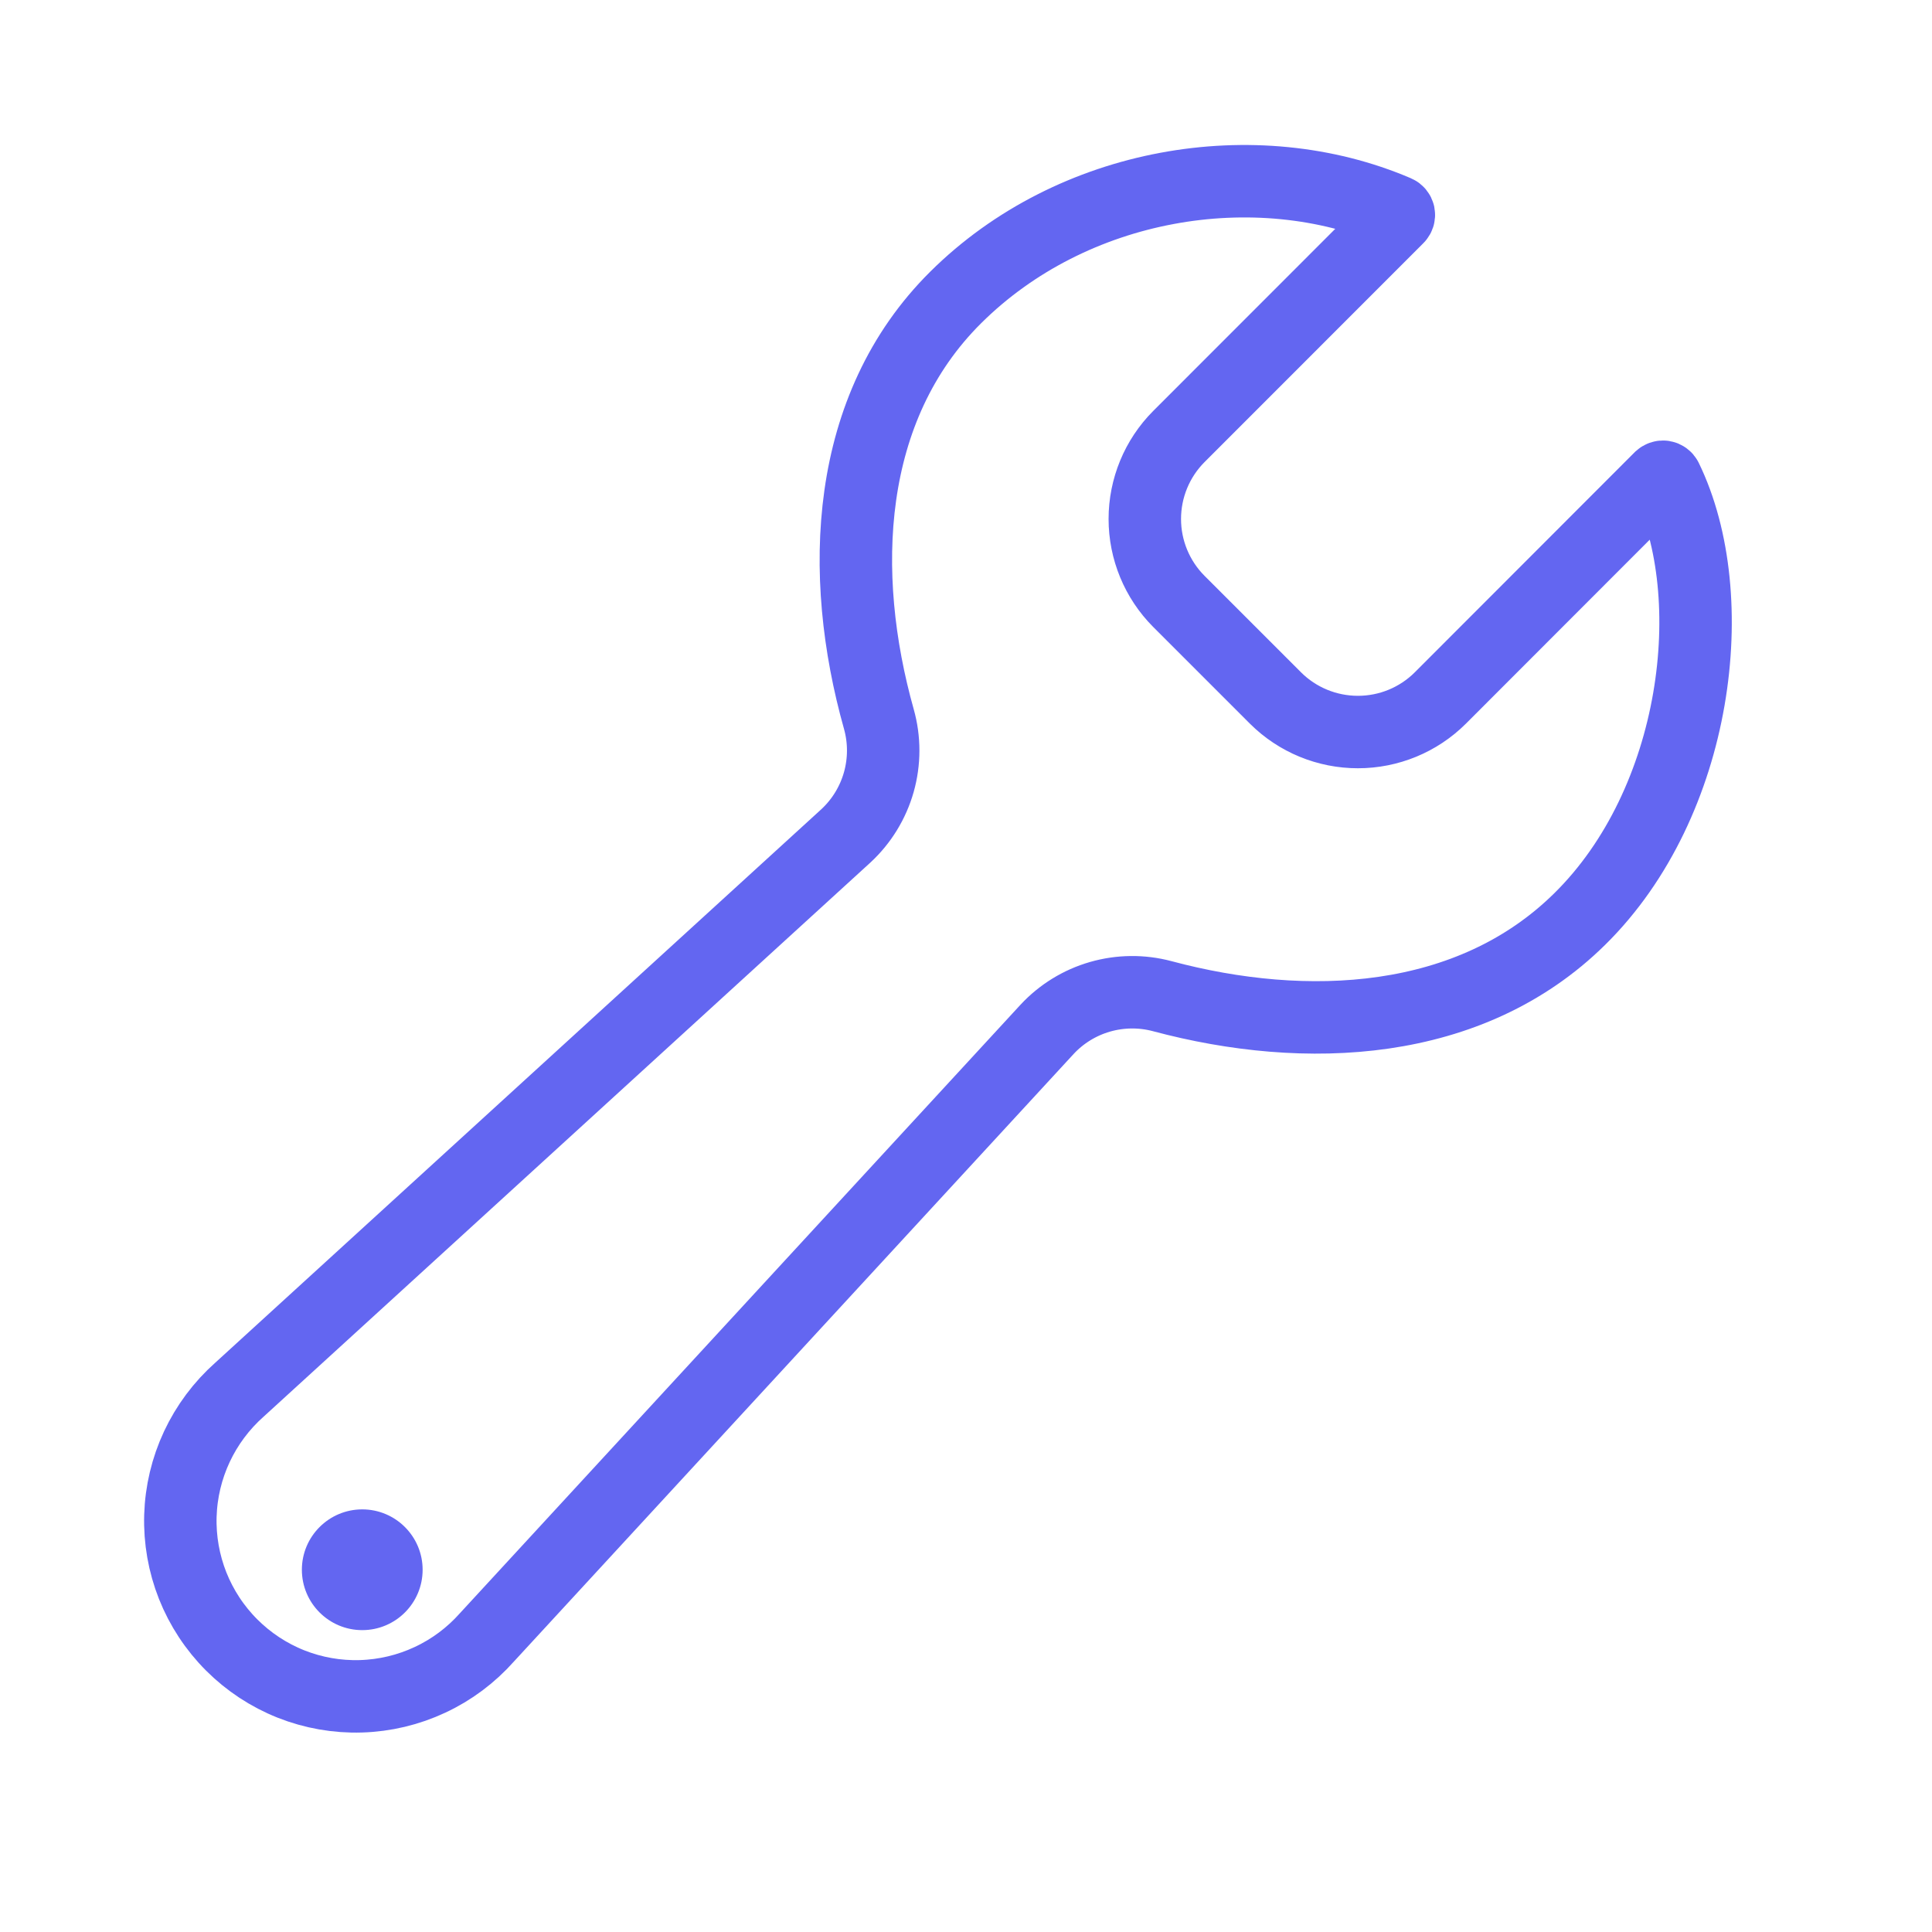 <svg width="40" height="40" viewBox="0 0 40 40" fill="none" xmlns="http://www.w3.org/2000/svg">
<path d="M29.819 14.453C29.366 14.904 28.753 15.156 28.114 15.156C27.475 15.156 26.862 14.904 26.409 14.453L24.406 12.45C23.955 11.997 23.702 11.384 23.702 10.745C23.702 10.105 23.955 9.492 24.406 9.039L28.939 4.504C28.948 4.495 28.954 4.484 28.958 4.473C28.962 4.461 28.963 4.448 28.961 4.436C28.959 4.424 28.953 4.412 28.945 4.402C28.938 4.393 28.928 4.385 28.916 4.38C25.99 3.126 22.197 3.765 19.788 6.157C17.483 8.444 17.352 11.885 18.196 14.888C18.316 15.315 18.315 15.767 18.195 16.193C18.074 16.62 17.838 17.005 17.513 17.306L4.955 28.774C4.585 29.103 4.286 29.504 4.076 29.952C3.866 30.401 3.75 30.887 3.735 31.382C3.72 31.877 3.807 32.37 3.989 32.83C4.172 33.29 4.447 33.708 4.797 34.058C5.147 34.408 5.565 34.683 6.025 34.866C6.485 35.048 6.978 35.135 7.473 35.12C7.968 35.105 8.455 34.989 8.903 34.779C9.352 34.57 9.752 34.27 10.081 33.9L21.678 21.312C21.975 20.992 22.354 20.759 22.773 20.638C23.193 20.517 23.638 20.512 24.06 20.624C27.04 21.422 30.432 21.272 32.707 19.027C35.156 16.615 35.684 12.352 34.497 9.912C34.492 9.901 34.484 9.892 34.474 9.885C34.465 9.878 34.453 9.873 34.442 9.871C34.43 9.869 34.418 9.87 34.407 9.874C34.395 9.878 34.385 9.884 34.376 9.892L29.819 14.453Z" stroke="#6366F1" stroke-width="1.5" stroke-miterlimit="10" stroke-linecap="round"/>
<path d="M7.5 33.75C8.19 33.75 8.75 33.19 8.75 32.5C8.75 31.81 8.19 31.25 7.5 31.25C6.81 31.25 6.25 31.81 6.25 32.5C6.25 33.19 6.81 33.75 7.5 33.75Z" fill="#6366F1"/>
</svg>
